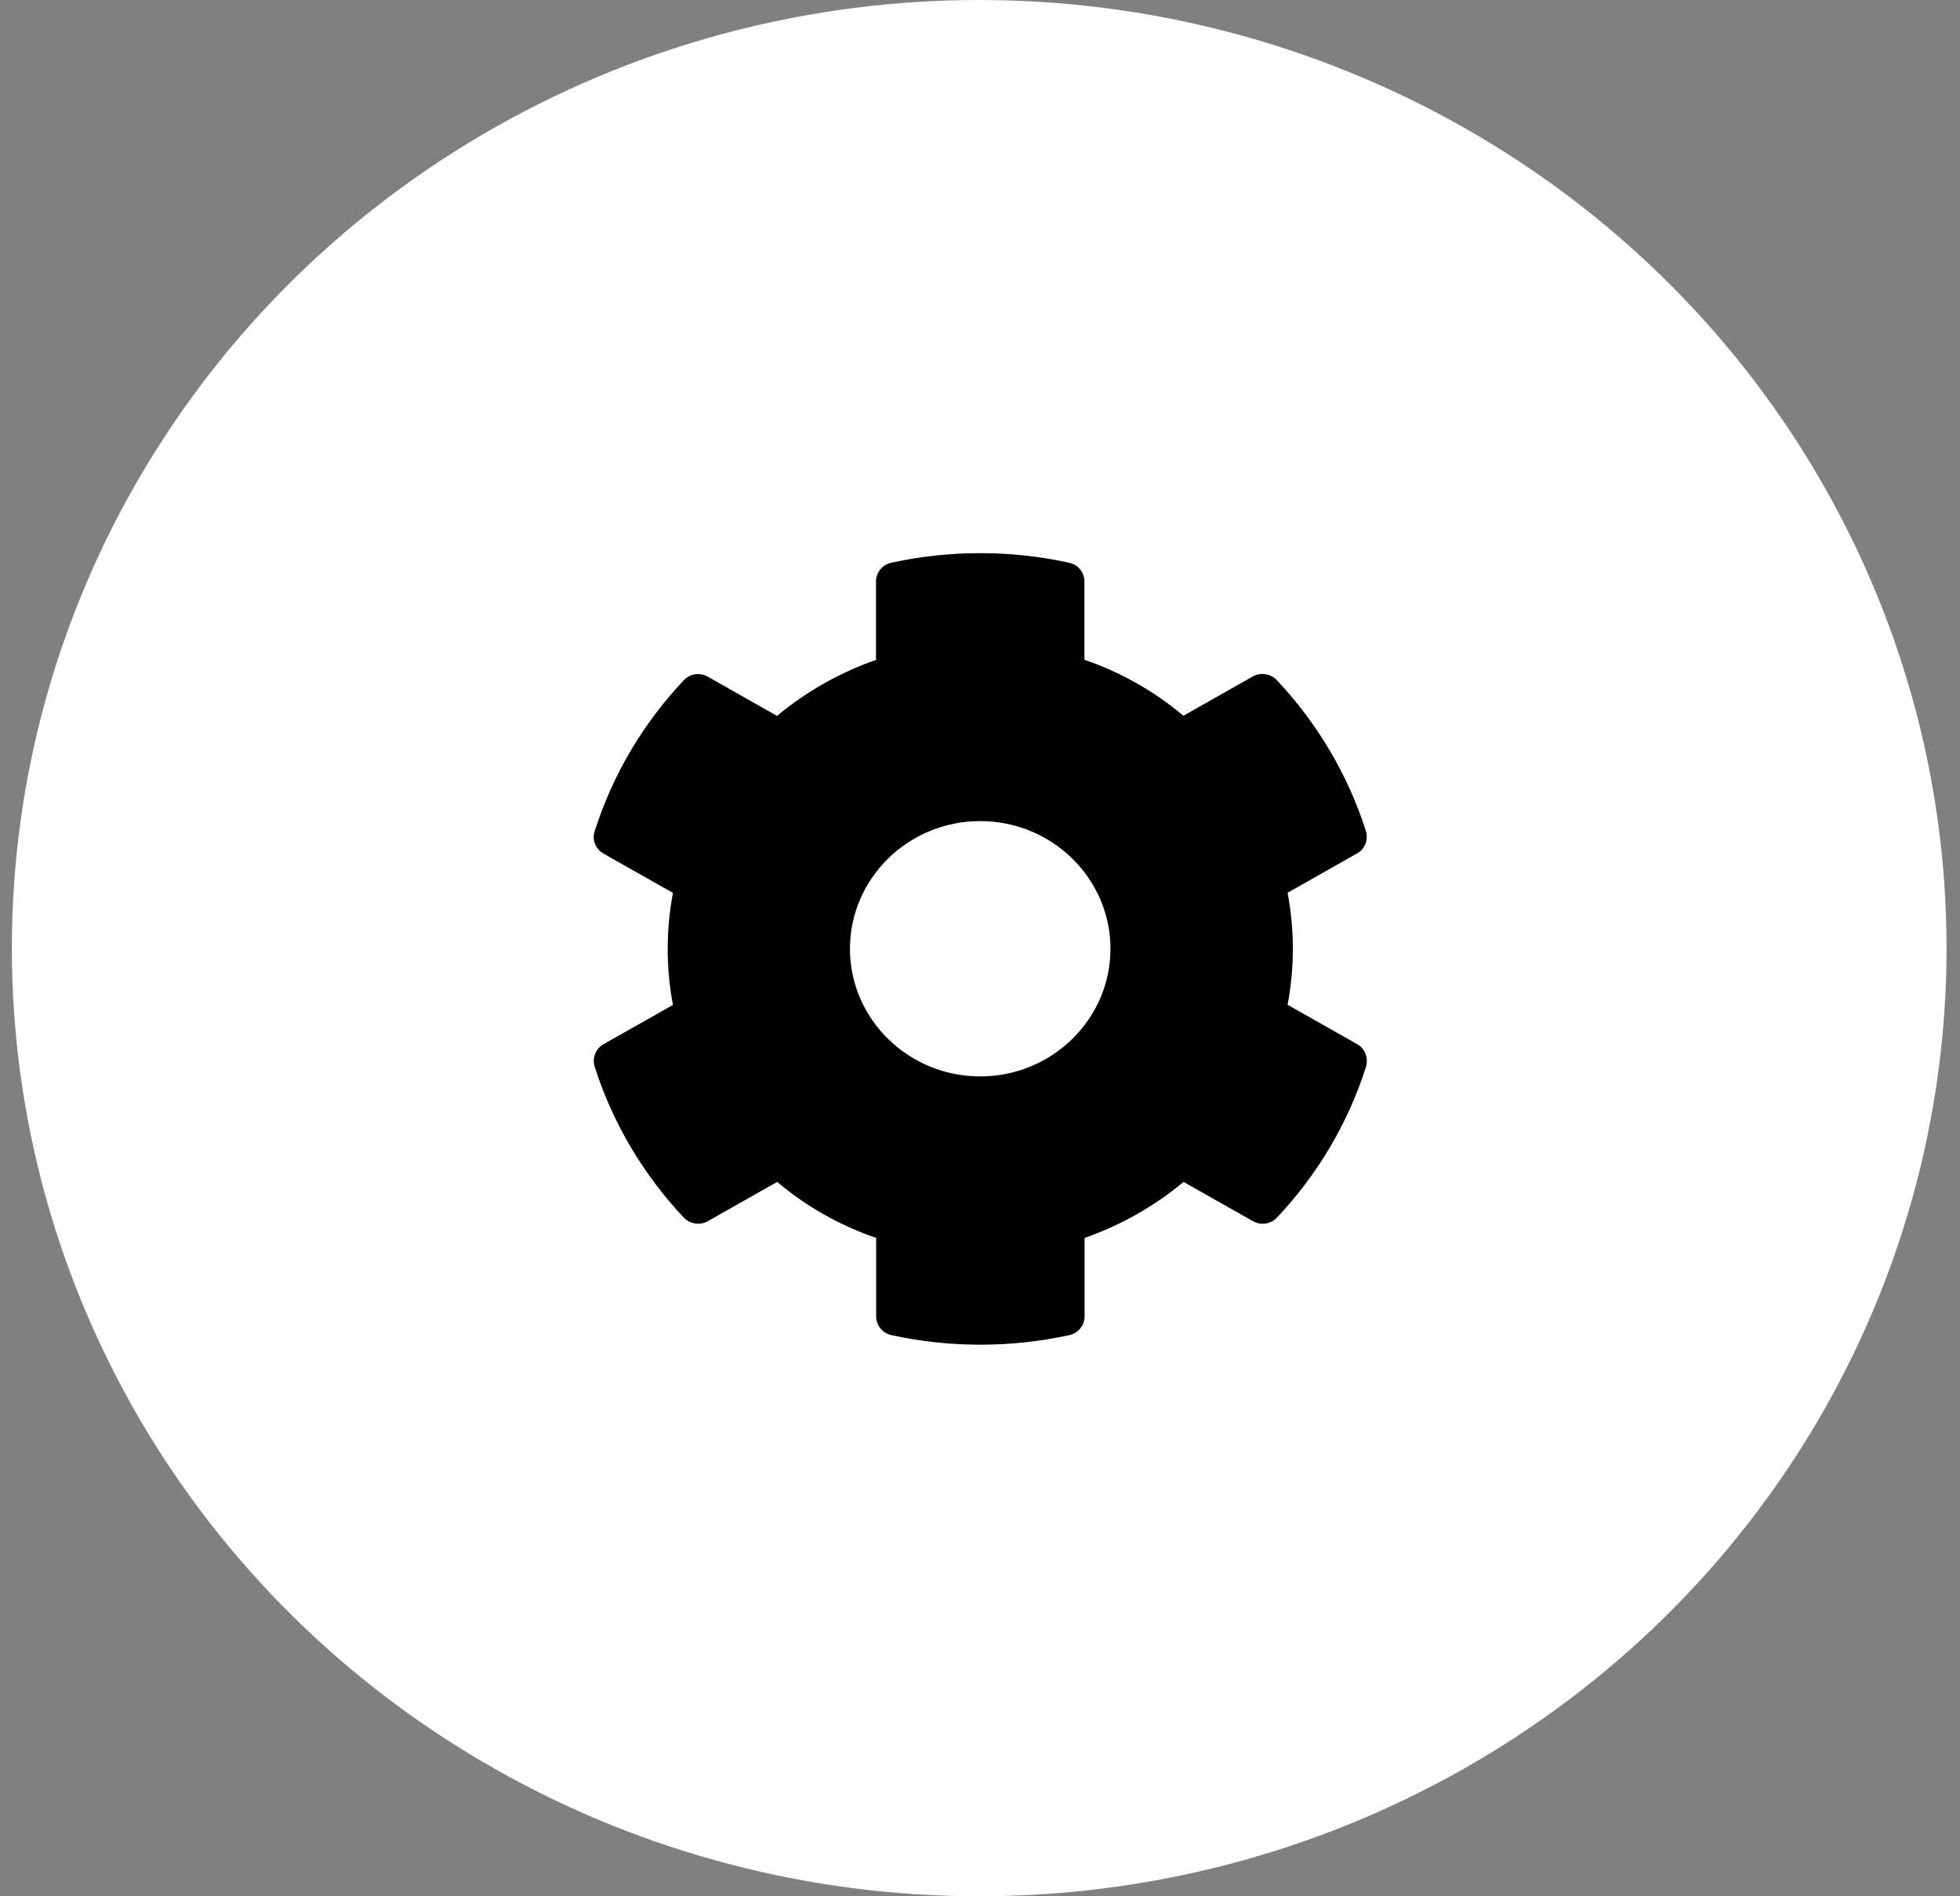 <svg width="62" height="60" viewBox="0 0 62 60" fill="none" xmlns="http://www.w3.org/2000/svg">
<rect x="0" y="0" width="62" height="60" fill="#808080" stroke="none"/>
<ellipse cx="30.975" cy="30" rx="30.6" ry="30" fill="white"/>
<path d="M42.924 33.034L40.73 31.792C40.952 30.621 40.952 29.419 40.73 28.247L42.924 27.005C43.177 26.864 43.29 26.571 43.208 26.298C42.636 24.501 41.663 22.875 40.39 21.521C40.195 21.314 39.875 21.264 39.628 21.405L37.434 22.647C36.512 21.87 35.451 21.269 34.303 20.875V18.396C34.303 18.113 34.102 17.866 33.818 17.805C31.928 17.391 29.992 17.411 28.194 17.805C27.911 17.866 27.71 18.113 27.71 18.396V20.88C26.567 21.279 25.506 21.88 24.578 22.652L22.39 21.41C22.137 21.269 21.823 21.314 21.627 21.526C20.355 22.875 19.382 24.501 18.81 26.303C18.722 26.576 18.841 26.869 19.093 27.01L21.287 28.252C21.066 29.424 21.066 30.626 21.287 31.797L19.093 33.039C18.841 33.181 18.727 33.474 18.81 33.746C19.382 35.544 20.355 37.17 21.627 38.523C21.823 38.73 22.142 38.781 22.39 38.639L24.584 37.397C25.506 38.175 26.567 38.776 27.715 39.169V41.654C27.715 41.937 27.916 42.184 28.199 42.245C30.089 42.659 32.026 42.638 33.824 42.245C34.107 42.184 34.308 41.937 34.308 41.654V39.169C35.451 38.77 36.512 38.17 37.439 37.397L39.633 38.639C39.886 38.781 40.2 38.735 40.395 38.523C41.668 37.175 42.641 35.549 43.213 33.746C43.29 33.468 43.177 33.176 42.924 33.034ZM31.006 34.059C28.735 34.059 26.886 32.246 26.886 30.02C26.886 27.793 28.735 25.98 31.006 25.98C33.278 25.98 35.127 27.793 35.127 30.02C35.127 32.246 33.278 34.059 31.006 34.059Z" fill="black"/>
</svg>
